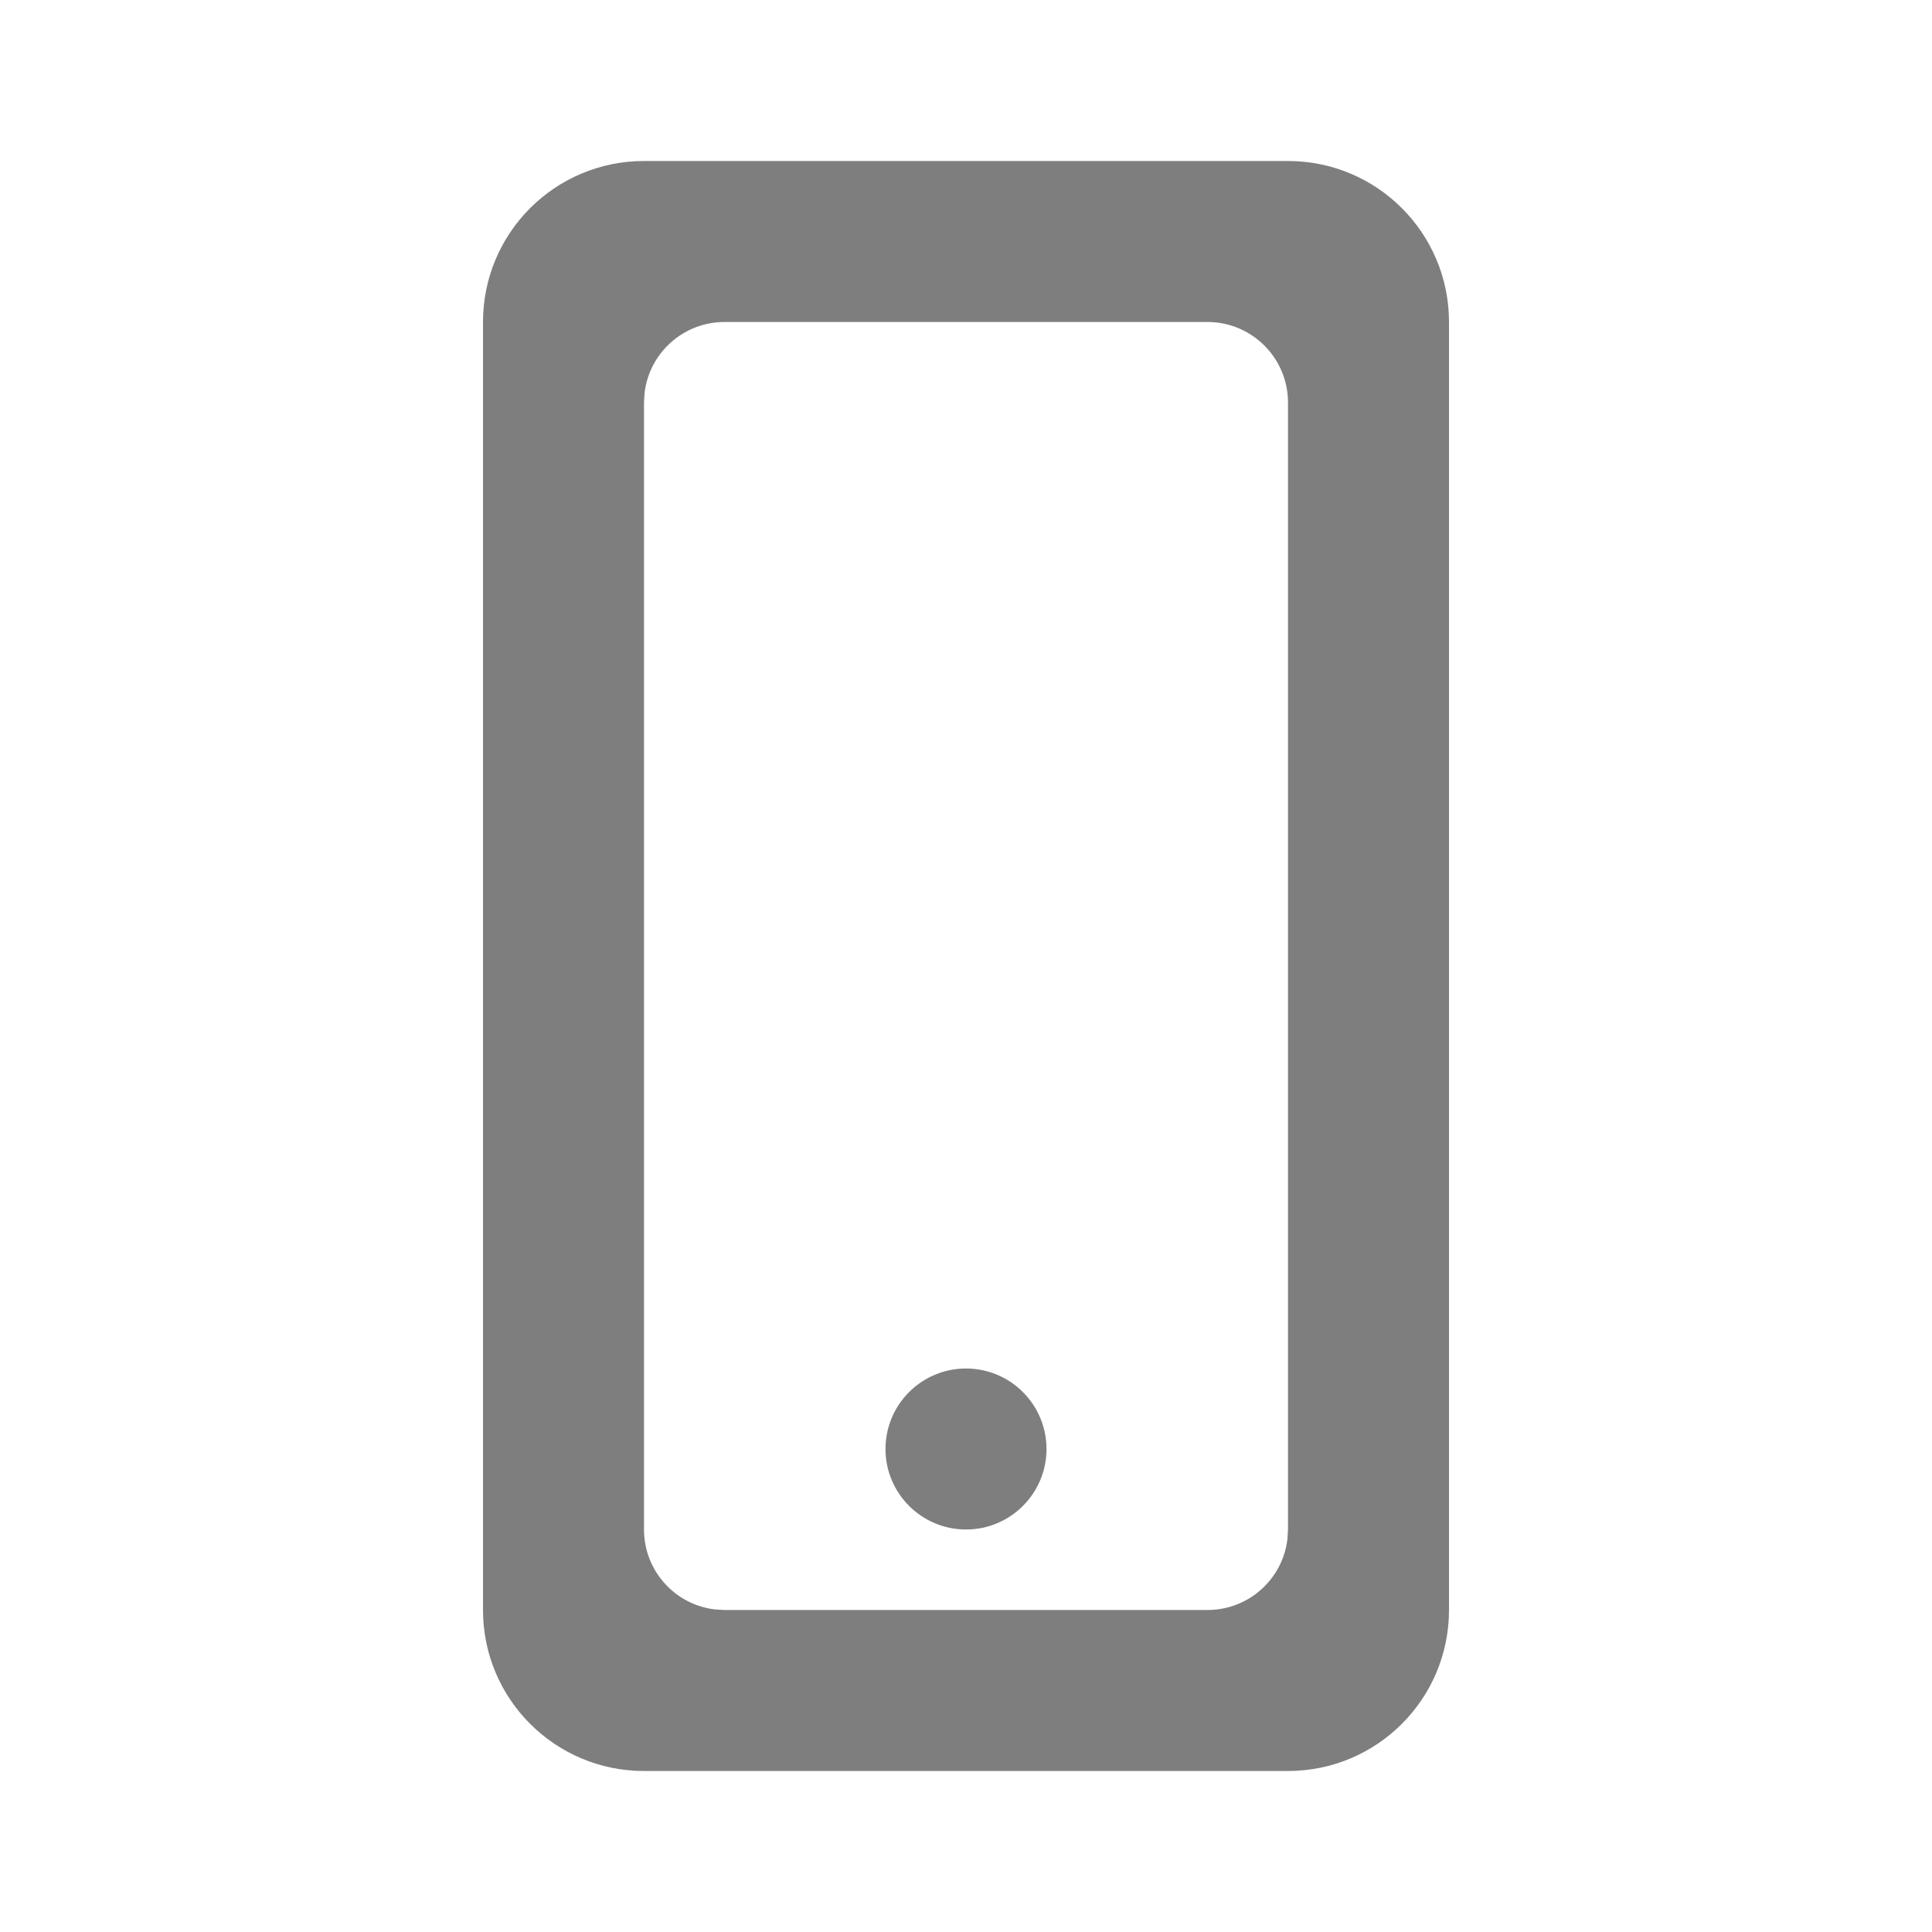 <?xml version="1.0" encoding="UTF-8"?>
<svg width="24px" height="24px" viewBox="0 0 24 24" version="1.1" xmlns="http://www.w3.org/2000/svg" xmlns:xlink="http://www.w3.org/1999/xlink">
    <title>mobile-mode-ic</title>
    <g id="CreatorStudio" stroke="none" stroke-width="1" fill="none" fill-rule="evenodd">
        <g id="13-CreatorStudio-/-02-Sandboxes-/-Dashboard-tablet-landscape" transform="translate(-1120, -167)">
            <g id="Bitmap" transform="translate(729, 119)">
                <g id="Group-5" transform="translate(130, 41)">
                    <g id="mobile-mode-ic" transform="translate(261, 7)">
                        <rect id="container" x="0" y="0" width="24" height="24"></rect>
                        <path d="M16,2 C17.105,2 18,2.895 18,4 L18,20 C18,21.105 17.105,22 16,22 L8,22 C6.895,22 6,21.105 6,20 L6,4 C6,2.895 6.895,2 8,2 L16,2 Z M15,4 L9,4 C8.487,4 8.064,4.386 8.007,4.883 L8,5 L8,19 C8,19.513 8.386,19.936 8.883,19.993 L9,20 L15,20 C15.513,20 15.936,19.614 15.993,19.117 L16,19 L16,5 C16,4.448 15.552,4 15,4 Z M12,17 C12.552,17 13,17.448 13,18 C13,18.552 12.552,19 12,19 C11.448,19 11,18.552 11,18 C11,17.448 11.448,17 12,17 Z" fill="#7E7E7E"></path>
                    </g>
                </g>
            </g>
        </g>
    </g>
</svg>